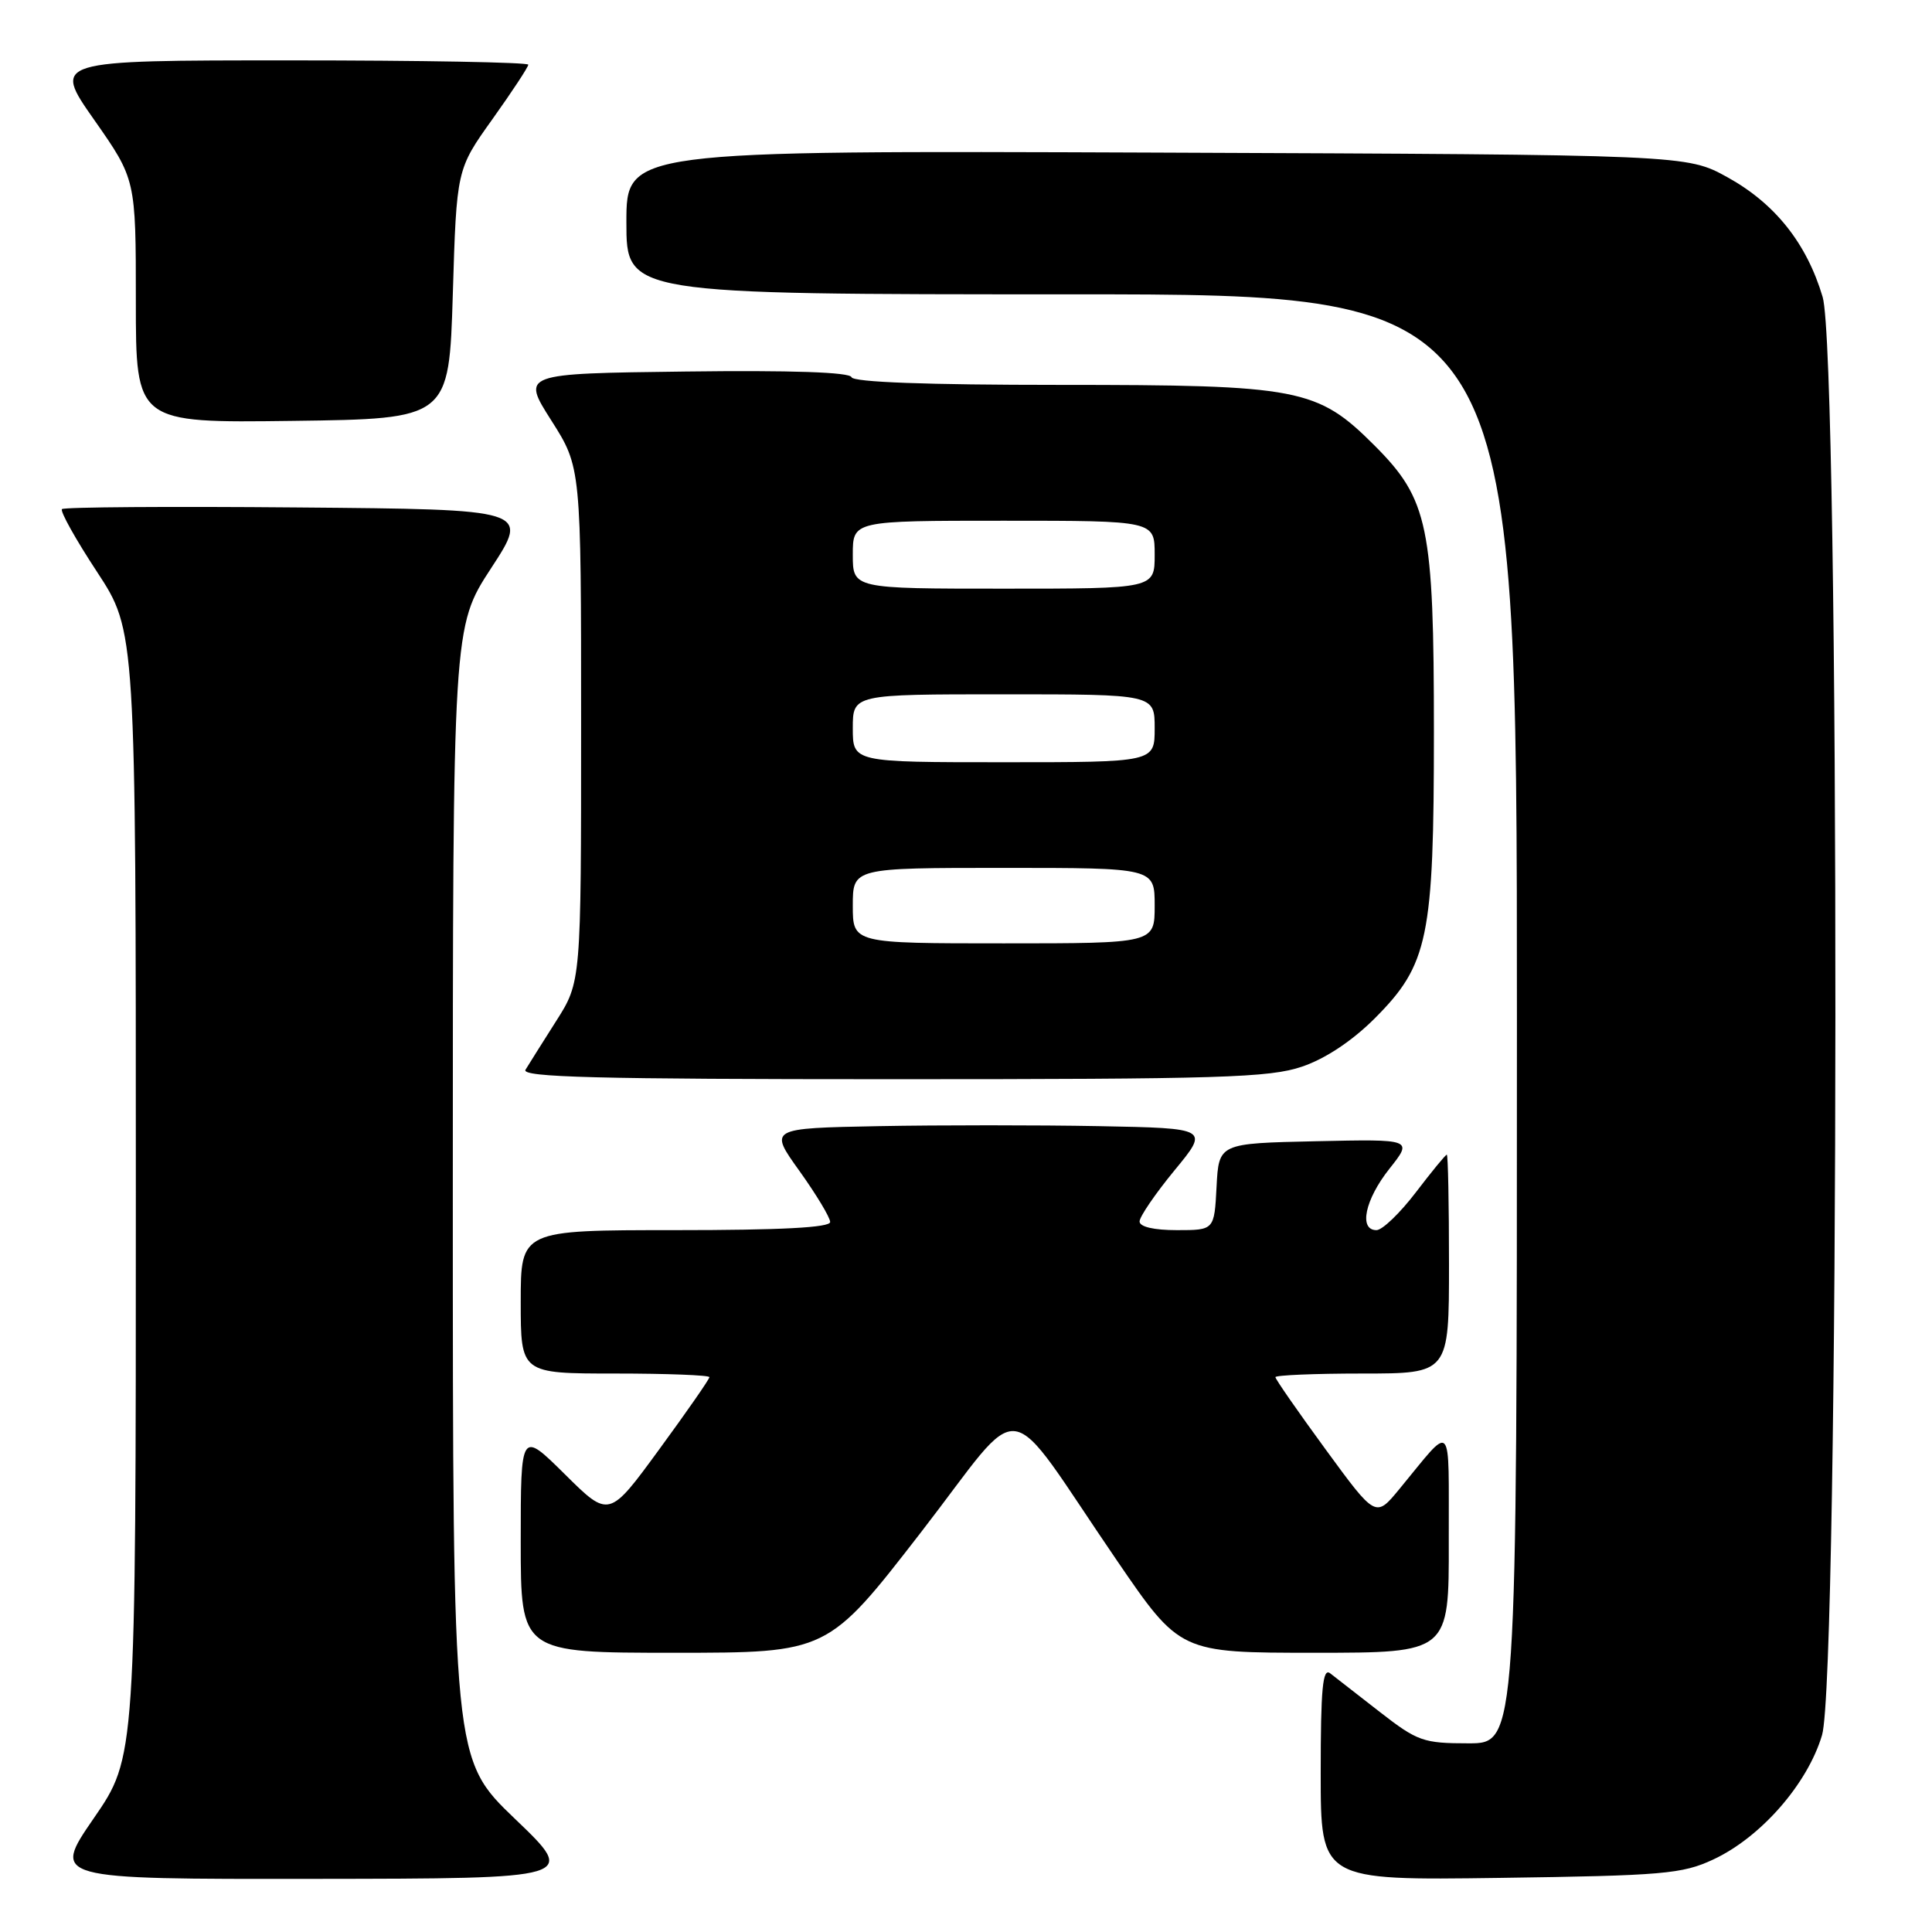<?xml version="1.0" encoding="UTF-8" standalone="no"?>
<!DOCTYPE svg PUBLIC "-//W3C//DTD SVG 1.1//EN" "http://www.w3.org/Graphics/SVG/1.1/DTD/svg11.dtd" >
<svg xmlns="http://www.w3.org/2000/svg" xmlns:xlink="http://www.w3.org/1999/xlink" version="1.1" viewBox="0 0 256 256">
 <g >
 <path fill="currentColor"
d=" M 68.25 241.02 C 60.00 233.11 60.00 233.11 60.00 158.09 C 60.00 83.06 60.00 83.06 65.08 75.28 C 70.16 67.50 70.16 67.50 39.43 67.24 C 22.53 67.09 8.48 67.19 8.21 67.46 C 7.94 67.73 10.03 71.48 12.86 75.78 C 18.00 83.62 18.00 83.62 18.00 158.23 C 18.00 232.84 18.00 232.84 12.43 240.92 C 6.87 249.00 6.87 249.00 41.68 248.96 C 76.50 248.92 76.50 248.92 68.25 241.02 Z  M 227.00 246.40 C 233.31 243.47 239.51 236.38 241.43 229.91 C 243.74 222.16 243.81 47.08 241.51 39.35 C 239.40 32.25 235.21 26.98 228.92 23.50 C 223.50 20.50 223.50 20.50 153.25 20.22 C 83.00 19.95 83.00 19.95 83.00 29.47 C 83.00 39.00 83.00 39.00 142.00 39.00 C 201.00 39.00 201.00 39.00 201.00 135.00 C 201.00 231.00 201.00 231.00 194.59 231.00 C 188.60 231.00 187.83 230.73 182.84 226.85 C 179.90 224.56 176.94 222.26 176.25 221.72 C 175.26 220.96 175.00 223.75 175.00 234.96 C 175.00 249.16 175.00 249.16 198.75 248.83 C 220.36 248.53 222.91 248.31 227.00 246.40 Z  M 122.00 203.08 C 136.15 184.81 132.63 184.31 147.98 206.75 C 156.36 219.00 156.36 219.00 174.18 219.00 C 192.00 219.00 192.00 219.00 191.97 204.25 C 191.93 187.77 192.67 188.54 185.39 197.35 C 182.28 201.12 182.28 201.12 175.64 192.04 C 171.99 187.05 169.00 182.75 169.00 182.48 C 169.00 182.22 174.18 182.00 180.50 182.00 C 192.00 182.00 192.00 182.00 192.00 167.50 C 192.00 159.53 191.87 153.00 191.71 153.00 C 191.54 153.00 189.70 155.25 187.60 158.00 C 185.50 160.75 183.16 163.00 182.39 163.00 C 180.01 163.00 180.86 158.96 184.11 154.86 C 187.22 150.94 187.22 150.94 174.36 151.22 C 161.50 151.50 161.50 151.50 161.20 157.25 C 160.90 163.00 160.90 163.00 155.95 163.00 C 152.89 163.00 151.00 162.56 151.00 161.85 C 151.00 161.22 153.08 158.18 155.61 155.10 C 160.23 149.50 160.23 149.50 145.61 149.22 C 137.58 149.07 124.45 149.07 116.44 149.22 C 101.87 149.50 101.87 149.50 105.94 155.17 C 108.17 158.29 110.00 161.33 110.00 161.92 C 110.00 162.66 103.48 163.00 89.50 163.00 C 69.00 163.00 69.00 163.00 69.00 172.50 C 69.00 182.00 69.00 182.00 81.50 182.00 C 88.38 182.00 94.00 182.22 94.00 182.48 C 94.00 182.75 91.01 187.05 87.35 192.05 C 80.70 201.15 80.70 201.15 74.85 195.35 C 69.00 189.56 69.00 189.56 69.00 204.28 C 69.00 219.00 69.00 219.00 89.34 219.00 C 109.67 219.00 109.67 219.00 122.00 203.08 Z  M 172.54 141.33 C 175.63 140.28 179.16 137.93 182.14 134.96 C 189.27 127.82 190.00 124.30 190.00 97.00 C 190.00 69.70 189.27 66.18 182.14 59.04 C 174.54 51.44 172.23 51.00 140.41 51.00 C 122.78 51.00 113.05 50.64 112.83 49.98 C 112.61 49.32 104.89 49.05 90.79 49.23 C 69.10 49.50 69.10 49.50 73.05 55.71 C 77.00 61.92 77.00 61.92 77.00 96.01 C 77.00 130.10 77.00 130.10 73.69 135.30 C 71.87 138.16 70.05 141.06 69.63 141.75 C 69.04 142.74 79.02 143.00 118.26 143.00 C 161.73 143.00 168.23 142.80 172.54 141.33 Z  M 60.00 38.97 C 60.50 22.44 60.50 22.44 65.25 15.79 C 67.86 12.13 70.00 8.88 70.00 8.57 C 70.00 8.26 55.81 8.00 38.48 8.00 C 6.95 8.00 6.95 8.00 12.48 15.88 C 18.00 23.76 18.00 23.76 18.00 39.90 C 18.00 56.04 18.00 56.04 38.75 55.77 C 59.50 55.50 59.50 55.50 60.00 38.97 Z  M 113.00 120.00 C 113.00 115.00 113.00 115.00 133.00 115.00 C 153.00 115.00 153.00 115.00 153.00 120.00 C 153.00 125.00 153.00 125.00 133.00 125.00 C 113.00 125.00 113.00 125.00 113.00 120.00 Z  M 113.00 96.50 C 113.00 92.00 113.00 92.00 133.00 92.00 C 153.00 92.00 153.00 92.00 153.00 96.50 C 153.00 101.00 153.00 101.00 133.00 101.00 C 113.00 101.00 113.00 101.00 113.00 96.50 Z  M 113.00 73.50 C 113.00 69.00 113.00 69.00 133.00 69.00 C 153.00 69.00 153.00 69.00 153.00 73.50 C 153.00 78.00 153.00 78.00 133.00 78.00 C 113.00 78.00 113.00 78.00 113.00 73.50 Z "/>
</g>
</svg>
